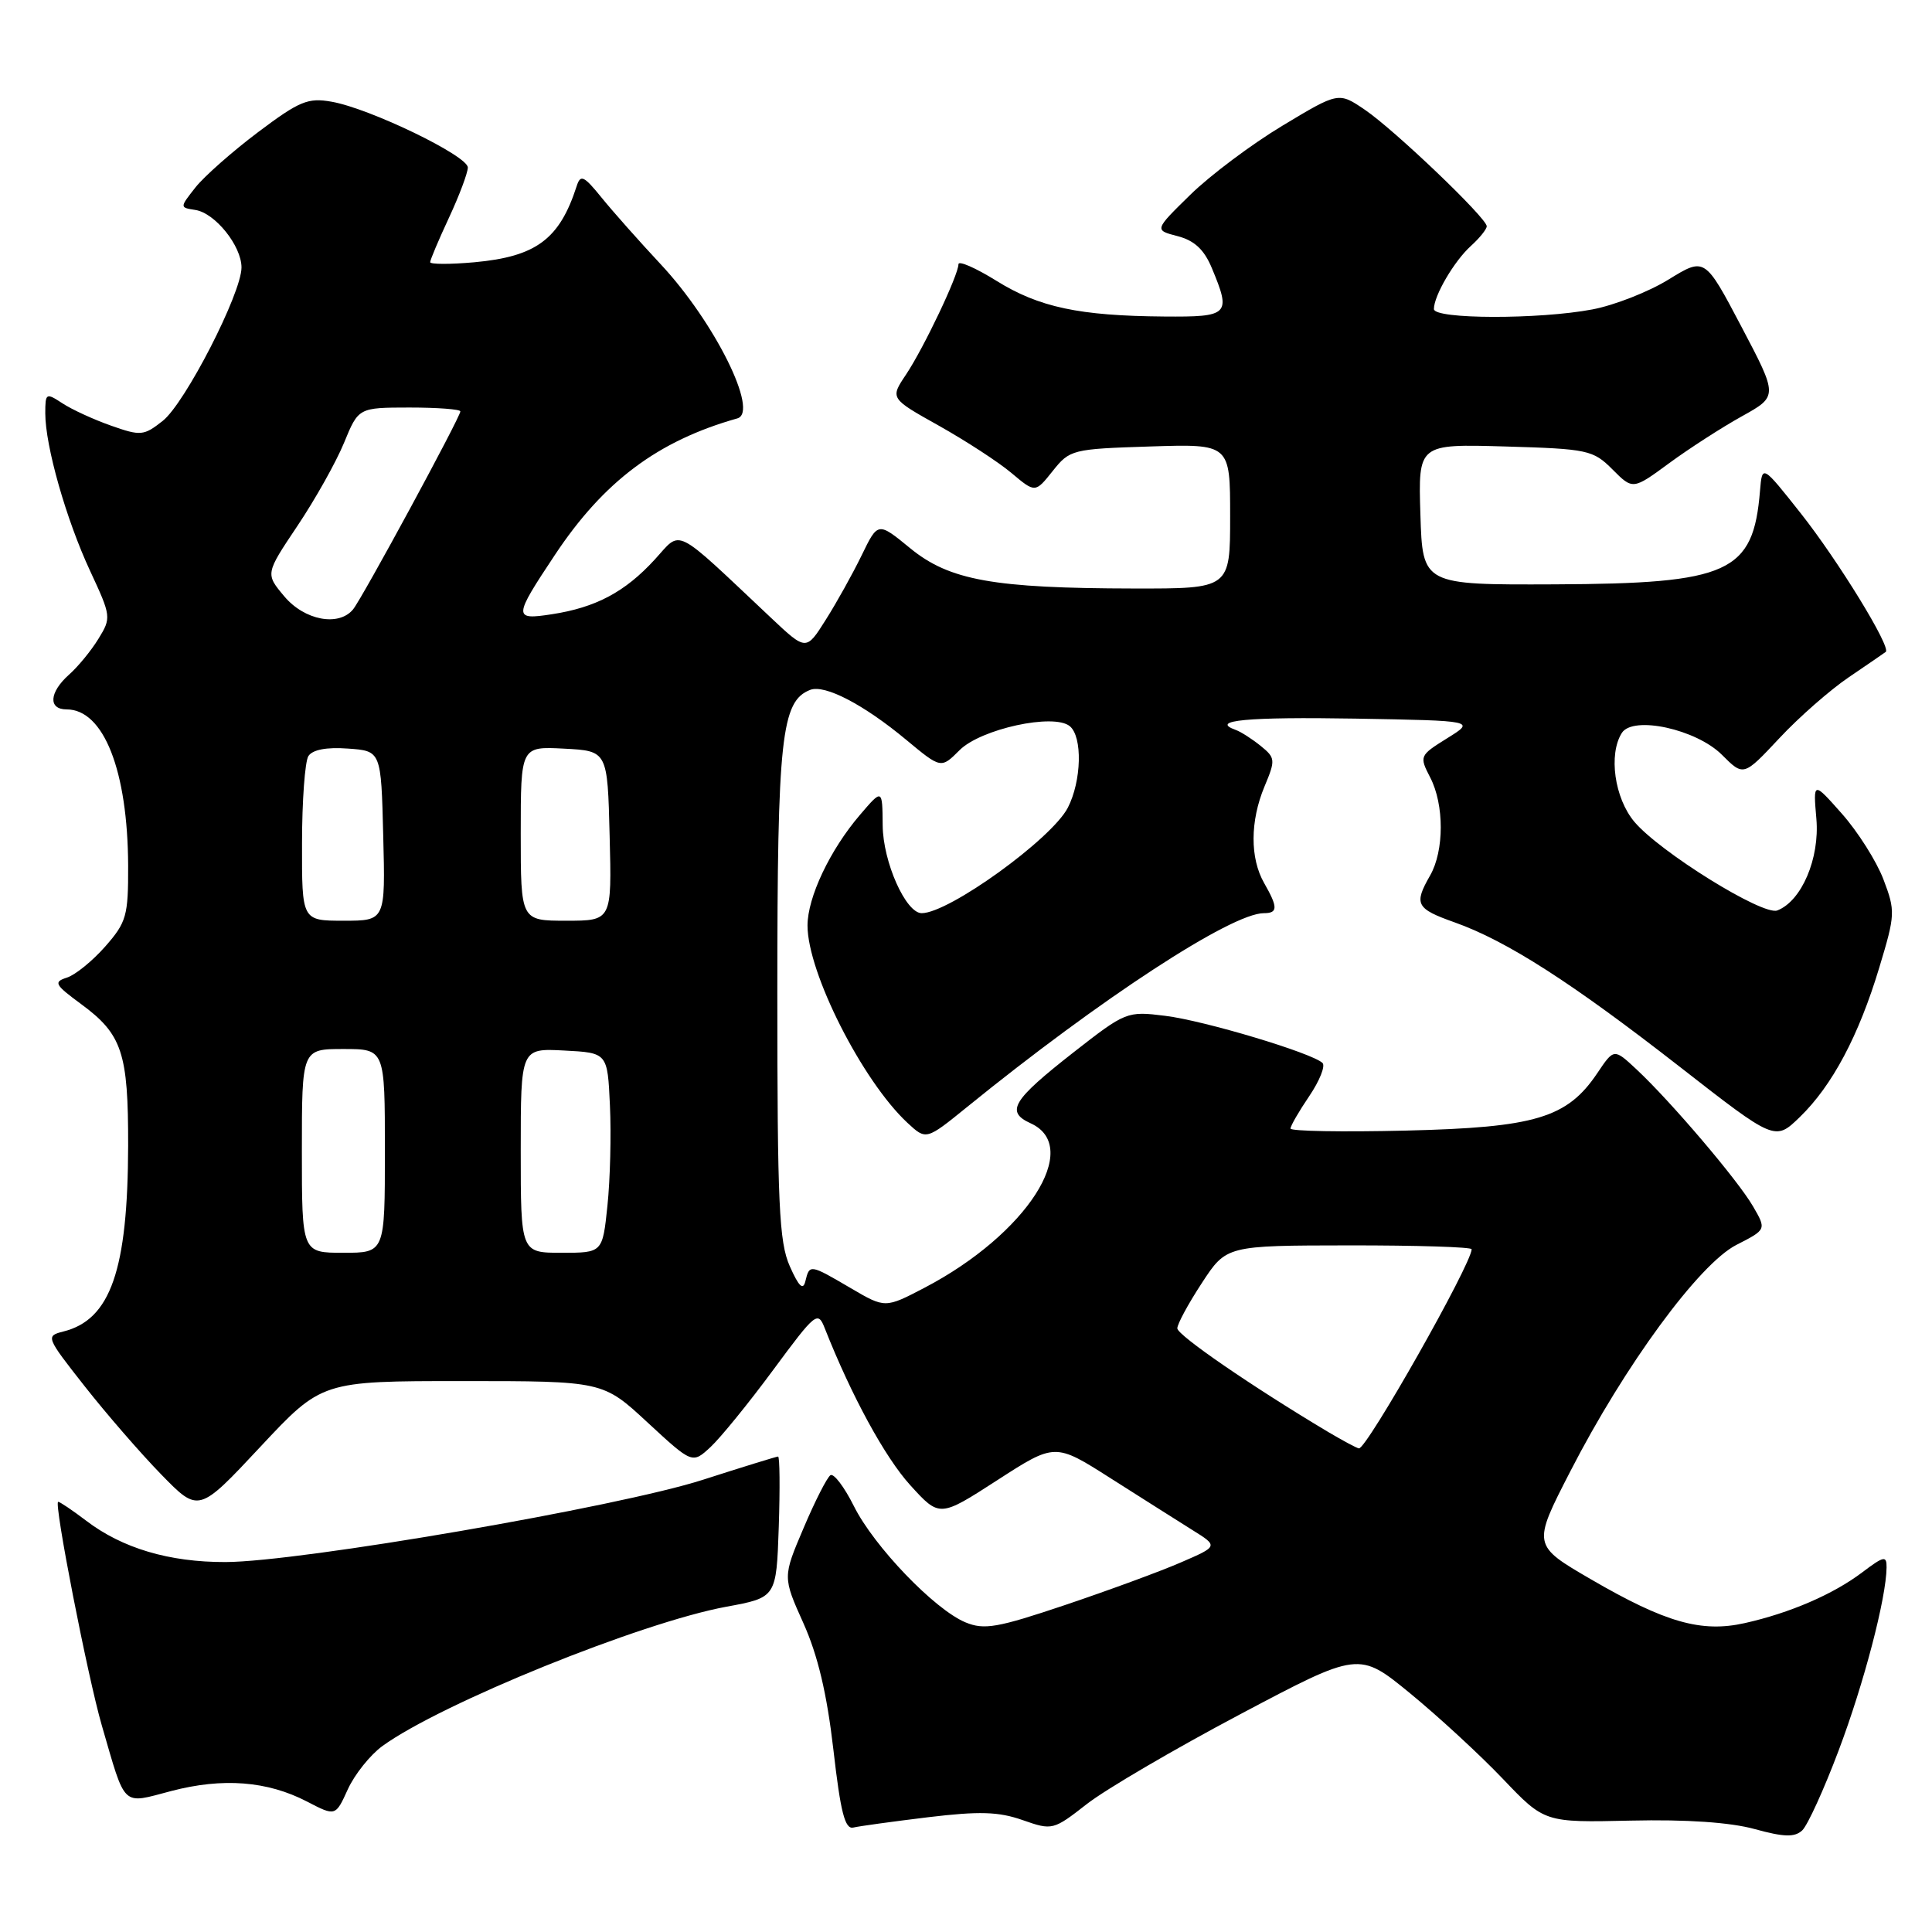 <?xml version="1.0" encoding="UTF-8" standalone="no"?>
<!DOCTYPE svg PUBLIC "-//W3C//DTD SVG 1.1//EN" "http://www.w3.org/Graphics/SVG/1.1/DTD/svg11.dtd" >
<svg xmlns="http://www.w3.org/2000/svg" xmlns:xlink="http://www.w3.org/1999/xlink" version="1.1" viewBox="0 0 256 256">
 <g >
 <path fill="currentColor"
d=" M 243.64 231.92 C 246.98 223.07 249.94 211.75 249.98 207.70 C 250.00 206.10 249.63 206.17 246.75 208.35 C 242.90 211.26 237.17 213.73 231.19 215.07 C 225.45 216.36 220.68 215.00 210.85 209.29 C 203.04 204.75 203.04 204.75 208.07 194.97 C 215.28 180.93 225.15 167.47 230.09 164.95 C 234.07 162.92 234.07 162.92 232.28 159.84 C 230.29 156.40 221.43 145.98 216.85 141.70 C 213.86 138.91 213.86 138.91 211.65 142.20 C 207.65 148.14 203.46 149.40 186.25 149.81 C 177.86 150.01 171.00 149.89 171.00 149.54 C 171.00 149.18 172.12 147.25 173.49 145.23 C 174.85 143.22 175.64 141.25 175.24 140.85 C 173.88 139.53 159.56 135.23 154.38 134.60 C 149.33 133.97 149.15 134.05 142.25 139.44 C 134.12 145.81 133.21 147.32 136.58 148.85 C 143.47 152.00 136.02 163.56 122.55 170.61 C 117.29 173.36 117.29 173.36 112.72 170.68 C 107.31 167.51 107.27 167.50 106.72 169.75 C 106.42 171.03 105.85 170.49 104.65 167.78 C 103.23 164.57 103.00 159.60 103.00 131.50 C 103.00 97.73 103.53 92.89 107.36 91.41 C 109.30 90.67 114.45 93.35 120.09 98.04 C 124.69 101.86 124.69 101.86 127.15 99.40 C 129.96 96.59 139.62 94.48 141.75 96.22 C 143.46 97.62 143.32 103.48 141.49 107.03 C 139.34 111.18 125.73 121.00 122.13 121.00 C 120.02 121.00 117.00 114.21 116.96 109.38 C 116.92 104.50 116.92 104.50 113.93 108.00 C 109.97 112.63 107.00 118.91 107.00 122.64 C 107.00 128.88 114.27 143.23 120.25 148.79 C 122.72 151.08 122.72 151.08 128.11 146.71 C 145.82 132.33 163.18 121.00 167.47 121.00 C 169.34 121.00 169.35 120.23 167.50 117.00 C 165.62 113.70 165.64 108.81 167.55 104.22 C 169.03 100.69 169.00 100.42 167.04 98.83 C 165.90 97.91 164.42 96.96 163.74 96.72 C 160.21 95.45 165.31 94.98 179.61 95.22 C 195.50 95.50 195.50 95.50 191.76 97.82 C 188.09 100.11 188.05 100.19 189.51 103.02 C 191.38 106.63 191.37 112.73 189.50 116.00 C 187.32 119.81 187.62 120.40 192.75 122.22 C 199.67 124.68 208.28 130.21 222.57 141.35 C 235.20 151.20 235.20 151.20 238.49 148.01 C 242.78 143.85 246.29 137.25 249.02 128.19 C 251.14 121.17 251.16 120.72 249.56 116.51 C 248.64 114.10 246.16 110.19 244.06 107.82 C 240.25 103.52 240.25 103.52 240.68 108.51 C 241.13 113.75 238.72 119.40 235.50 120.64 C 233.59 121.37 219.94 112.90 216.56 108.89 C 213.93 105.76 213.11 99.95 214.90 97.12 C 216.38 94.79 224.78 96.62 228.18 100.03 C 231.03 102.88 231.03 102.88 235.77 97.82 C 238.37 95.03 242.53 91.39 245.00 89.72 C 247.47 88.04 249.67 86.54 249.87 86.38 C 250.62 85.79 243.58 74.31 238.62 68.03 C 233.50 61.56 233.50 61.56 233.21 65.03 C 232.32 75.90 229.16 77.33 206.00 77.43 C 188.50 77.50 188.50 77.50 188.21 68.16 C 187.92 58.83 187.92 58.83 199.44 59.16 C 210.41 59.48 211.09 59.63 213.66 62.20 C 216.36 64.91 216.36 64.91 221.19 61.36 C 223.85 59.41 228.18 56.62 230.81 55.16 C 235.60 52.50 235.60 52.50 230.75 43.29 C 225.90 34.08 225.90 34.08 221.09 37.04 C 218.45 38.67 213.91 40.45 211.00 41.00 C 203.95 42.34 190.00 42.31 190.00 40.95 C 190.00 39.18 192.68 34.60 194.90 32.59 C 196.05 31.55 197.00 30.37 197.00 29.98 C 197.00 28.89 184.80 17.23 180.86 14.55 C 177.37 12.18 177.37 12.18 169.94 16.65 C 165.85 19.11 160.35 23.23 157.72 25.81 C 152.94 30.49 152.94 30.49 156.04 31.29 C 158.26 31.87 159.55 33.06 160.57 35.51 C 163.16 41.71 162.87 42.01 154.25 41.94 C 143.00 41.85 137.68 40.72 132.02 37.20 C 129.26 35.49 127.00 34.50 127.00 35.01 C 127.00 36.44 122.40 46.12 120.04 49.65 C 117.94 52.79 117.94 52.79 124.41 56.41 C 127.97 58.41 132.30 61.22 134.03 62.68 C 137.17 65.32 137.17 65.32 139.49 62.41 C 141.75 59.57 142.08 59.49 152.40 59.16 C 163.00 58.82 163.00 58.82 163.00 68.41 C 163.00 78.00 163.00 78.00 150.25 77.98 C 131.64 77.95 125.80 76.90 120.60 72.64 C 116.33 69.14 116.33 69.14 114.18 73.57 C 113.00 76.00 110.86 79.85 109.42 82.12 C 106.82 86.25 106.82 86.25 102.16 81.86 C 89.03 69.50 90.39 70.18 86.75 74.15 C 82.82 78.44 78.94 80.50 73.13 81.39 C 68.00 82.18 68.01 81.83 73.52 73.54 C 79.99 63.79 87.17 58.41 97.70 55.44 C 100.62 54.62 94.70 42.68 87.57 35.04 C 84.73 32.00 81.18 28.00 79.70 26.17 C 77.35 23.27 76.92 23.08 76.41 24.67 C 74.14 31.70 71.05 34.00 62.87 34.75 C 59.64 35.04 57.00 35.03 57.00 34.74 C 57.00 34.44 58.12 31.79 59.49 28.85 C 60.86 25.91 61.98 22.92 61.99 22.20 C 62.00 20.65 49.01 14.37 43.95 13.48 C 40.81 12.92 39.68 13.39 34.21 17.50 C 30.81 20.06 27.08 23.35 25.91 24.82 C 23.80 27.50 23.80 27.50 25.88 27.82 C 28.50 28.22 32.00 32.58 32.00 35.44 C 32.00 38.86 24.51 53.46 21.56 55.77 C 19.05 57.75 18.65 57.79 14.71 56.40 C 12.41 55.59 9.51 54.26 8.27 53.44 C 6.10 52.02 6.00 52.07 6.00 54.77 C 6.00 59.10 8.77 68.84 11.94 75.65 C 14.74 81.66 14.76 81.86 13.04 84.65 C 12.08 86.22 10.32 88.36 9.14 89.40 C 6.52 91.74 6.36 94.00 8.83 94.00 C 13.74 94.00 16.93 102.11 16.98 114.72 C 17.00 121.36 16.76 122.21 13.94 125.42 C 12.25 127.34 9.97 129.19 8.86 129.54 C 7.06 130.12 7.25 130.47 10.74 133.04 C 16.19 137.05 17.00 139.49 16.98 151.80 C 16.94 168.30 14.65 174.87 8.40 176.43 C 6.04 177.03 6.08 177.15 11.20 183.66 C 14.06 187.30 18.63 192.57 21.36 195.37 C 26.32 200.46 26.32 200.46 34.48 191.73 C 42.64 183.00 42.64 183.00 61.26 183.00 C 79.89 183.00 79.89 183.00 85.81 188.49 C 91.74 193.97 91.74 193.97 94.15 191.74 C 95.47 190.51 99.21 185.92 102.44 181.54 C 108.11 173.87 108.37 173.66 109.30 176.04 C 112.83 184.97 117.26 193.10 120.61 196.79 C 124.50 201.07 124.50 201.07 132.15 196.13 C 139.80 191.19 139.80 191.19 147.15 195.87 C 151.19 198.44 156.06 201.52 157.97 202.72 C 161.44 204.88 161.44 204.88 156.47 207.03 C 153.74 208.22 146.84 210.75 141.14 212.67 C 132.16 215.69 130.41 216.00 127.93 214.97 C 123.84 213.27 115.81 204.92 113.14 199.56 C 111.88 197.04 110.49 195.20 110.04 195.47 C 109.60 195.75 107.99 198.90 106.48 202.47 C 103.71 208.97 103.71 208.97 106.46 215.09 C 108.37 219.35 109.57 224.42 110.43 231.85 C 111.38 240.15 111.96 242.42 113.07 242.16 C 113.86 241.97 118.33 241.36 123.00 240.79 C 129.77 239.98 132.31 240.05 135.50 241.17 C 139.44 242.55 139.56 242.52 144.03 239.03 C 146.52 237.09 155.64 231.75 164.31 227.16 C 180.06 218.82 180.06 218.82 186.83 224.36 C 190.55 227.41 196.09 232.51 199.13 235.70 C 204.66 241.50 204.66 241.50 216.08 241.24 C 223.46 241.07 229.27 241.47 232.50 242.36 C 236.39 243.43 237.79 243.47 238.80 242.54 C 239.51 241.88 241.69 237.10 243.64 231.92 Z  M 50.67 231.36 C 58.45 225.71 84.95 214.98 96.24 212.90 C 102.87 211.68 102.87 211.68 103.19 202.34 C 103.36 197.20 103.32 193.00 103.10 193.00 C 102.89 193.00 98.39 194.39 93.10 196.09 C 81.92 199.68 39.68 206.96 29.88 206.98 C 22.42 207.00 16.19 205.15 11.39 201.48 C 9.60 200.12 7.94 199.00 7.71 199.00 C 7.09 199.00 11.62 222.19 13.49 228.63 C 16.70 239.66 16.06 239.06 22.69 237.32 C 29.53 235.53 35.42 235.99 40.67 238.71 C 44.46 240.68 44.46 240.68 46.09 237.09 C 46.99 235.12 49.05 232.54 50.67 231.36 Z  M 176.00 189.75 C 165.88 183.71 156.00 176.92 156.00 176.01 C 156.00 175.44 157.46 172.74 159.25 170.01 C 162.50 165.04 162.50 165.04 178.75 165.02 C 187.69 165.01 195.00 165.24 195.00 165.53 C 195.00 167.46 181.07 192.07 180.06 191.92 C 179.75 191.87 177.93 190.89 176.00 189.75 Z  M 40.00 152.50 C 40.00 139.00 40.00 139.00 45.50 139.00 C 51.00 139.00 51.00 139.00 51.00 152.50 C 51.00 166.00 51.00 166.00 45.50 166.00 C 40.00 166.00 40.00 166.00 40.00 152.50 Z  M 69.00 152.45 C 69.00 138.90 69.00 138.90 74.75 139.20 C 80.50 139.50 80.50 139.50 80.82 146.50 C 81.00 150.35 80.85 156.31 80.49 159.75 C 79.84 166.00 79.84 166.00 74.42 166.00 C 69.00 166.00 69.00 166.00 69.00 152.45 Z  M 40.02 111.75 C 40.02 106.11 40.41 100.91 40.86 100.19 C 41.40 99.34 43.26 98.98 46.10 99.19 C 50.50 99.50 50.50 99.50 50.78 110.75 C 51.07 122.00 51.07 122.00 45.53 122.00 C 40.00 122.00 40.00 122.00 40.02 111.75 Z  M 69.00 110.45 C 69.00 98.90 69.00 98.90 74.75 99.20 C 80.50 99.50 80.50 99.50 80.78 110.75 C 81.07 122.00 81.07 122.00 75.03 122.00 C 69.00 122.00 69.00 122.00 69.00 110.45 Z  M 37.67 79.02 C 35.16 76.03 35.16 76.03 39.40 69.70 C 41.74 66.21 44.52 61.26 45.58 58.69 C 47.50 54.01 47.50 54.01 54.25 54.00 C 57.96 54.00 61.00 54.23 61.00 54.51 C 61.00 55.27 47.99 79.29 46.78 80.75 C 44.88 83.06 40.34 82.20 37.67 79.02 Z "/>
</g>
</svg>